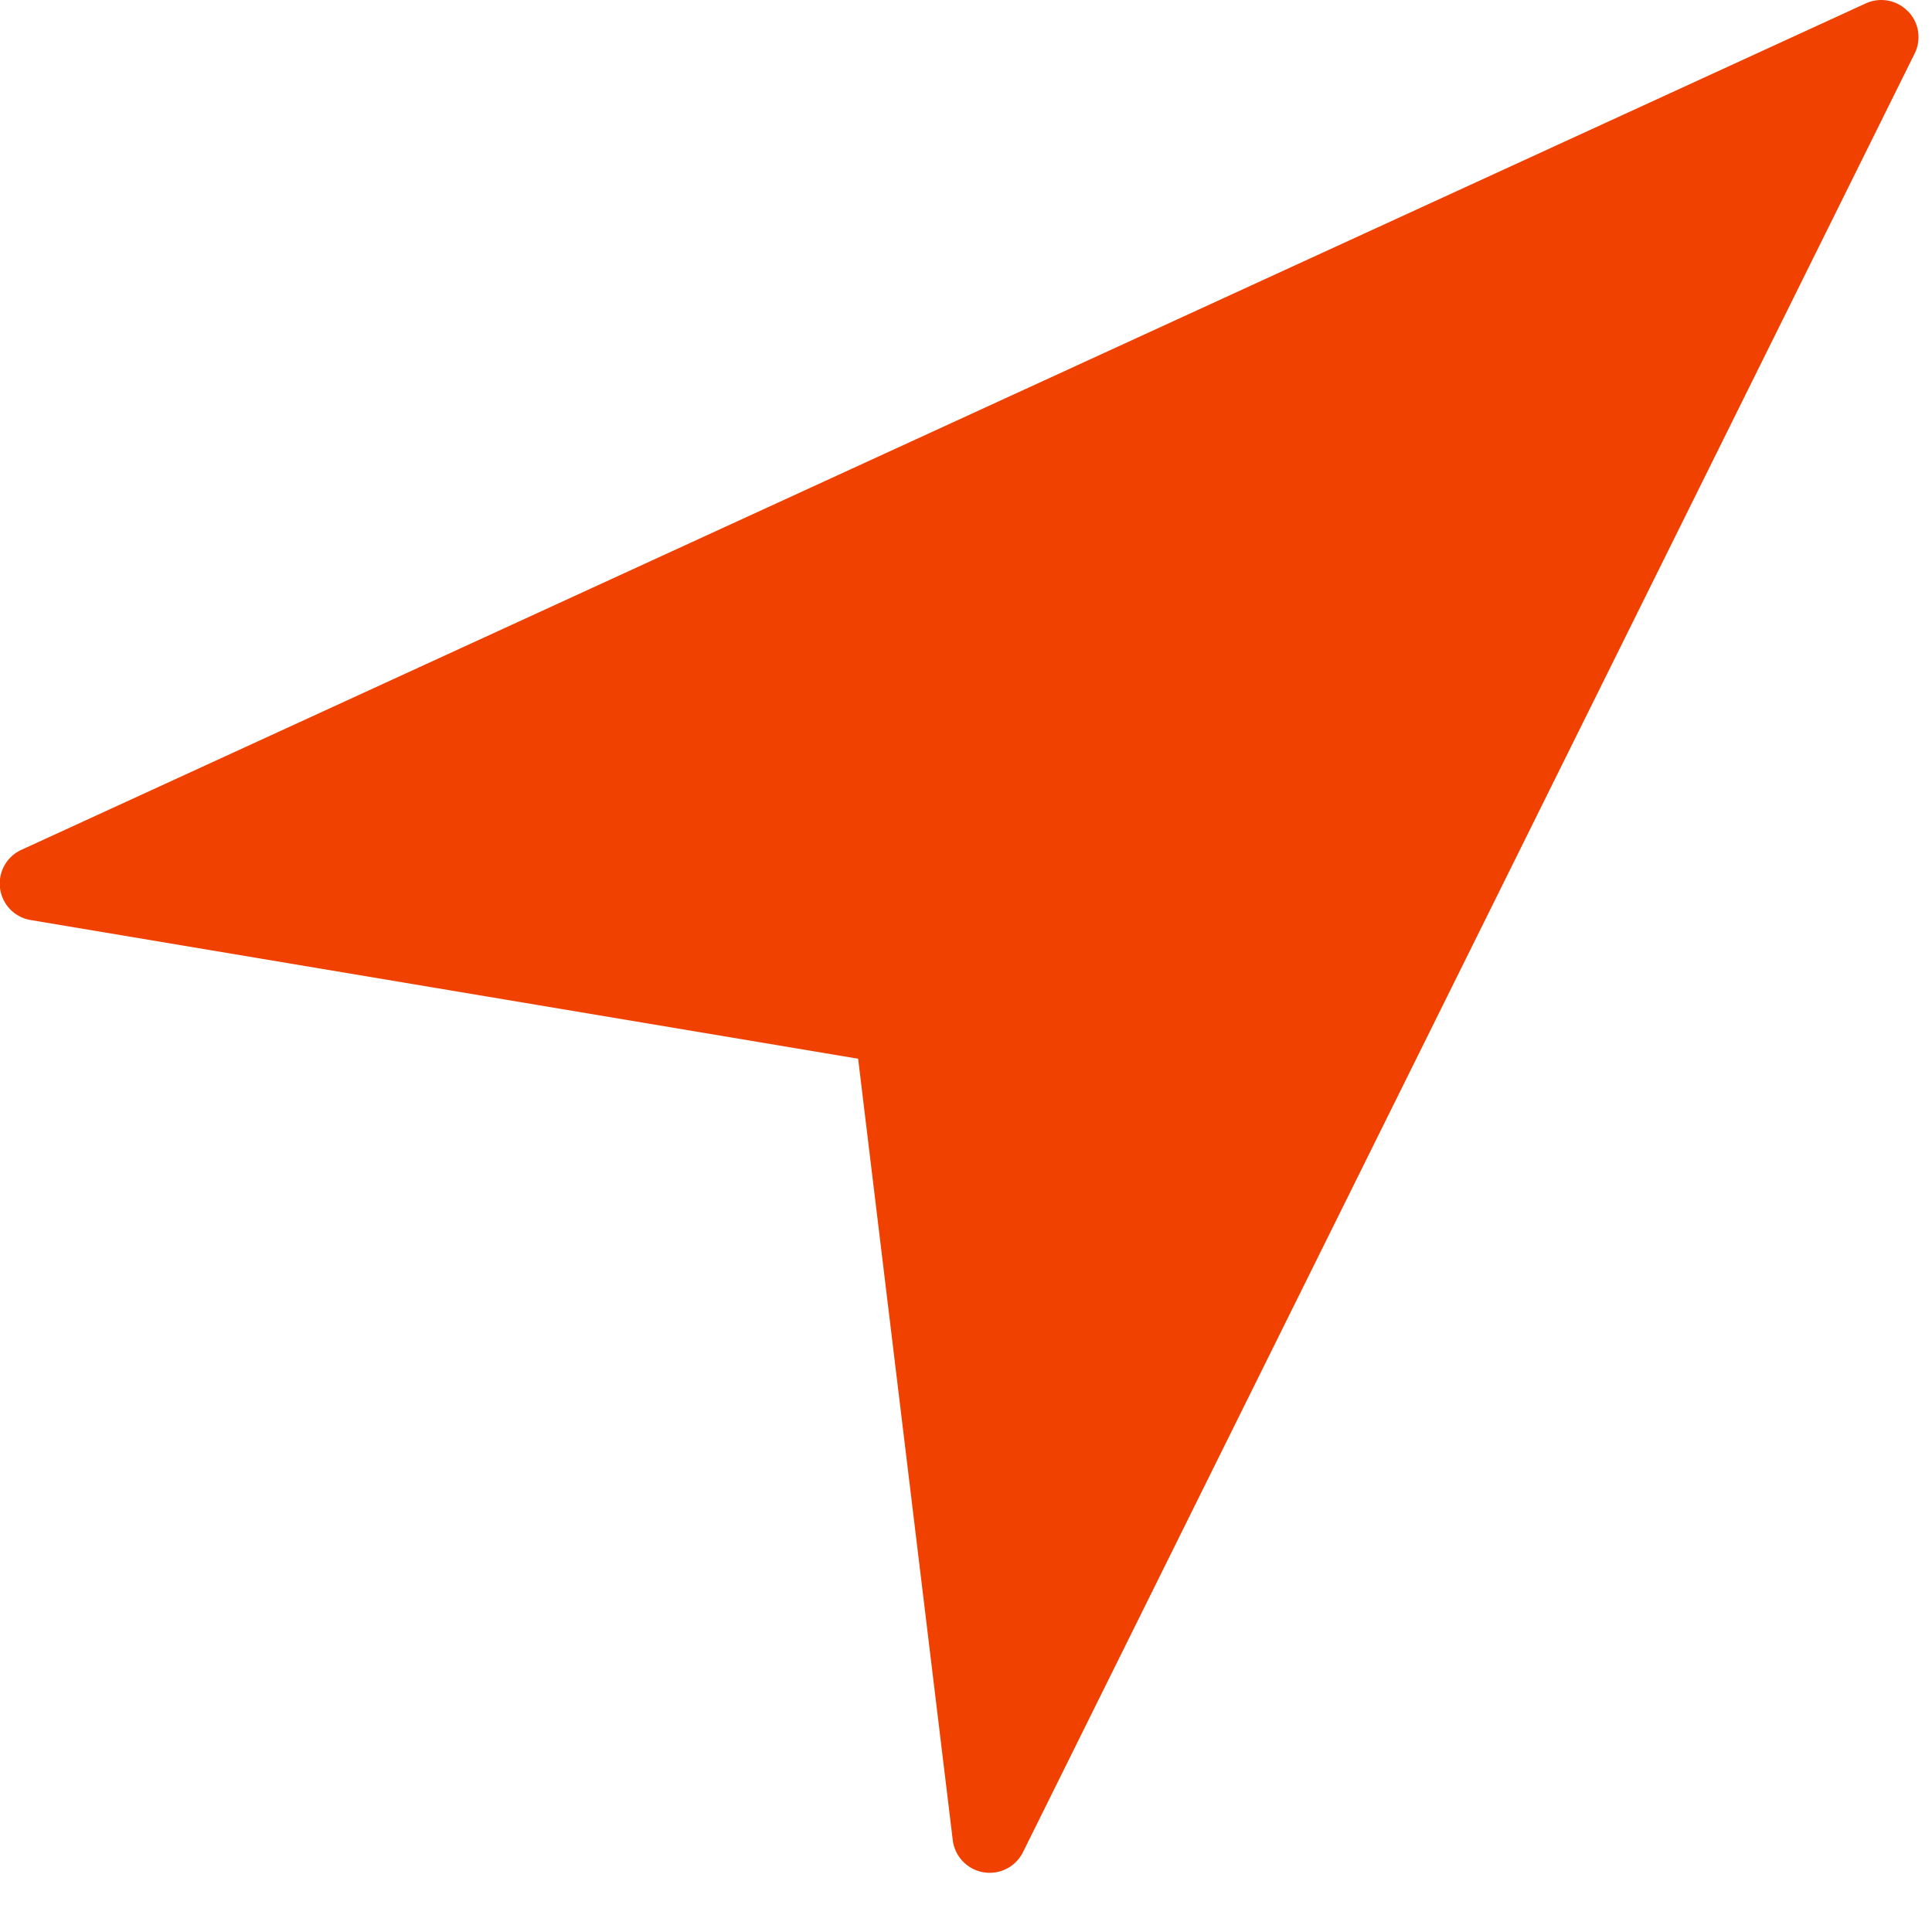 <svg xmlns="http://www.w3.org/2000/svg" width="12" height="12" viewBox="0 0 12 12">
    <path fill="#F04100" fill-rule="evenodd" d="M11.85.07a.23.23 0 0 0-.261-.049L.134 5.278a.23.23 0 0 0 .059.437l5.137.861.588 4.855a.231.231 0 0 0 .435.075L11.892.333a.23.23 0 0 0-.041-.263z"/>
</svg>
